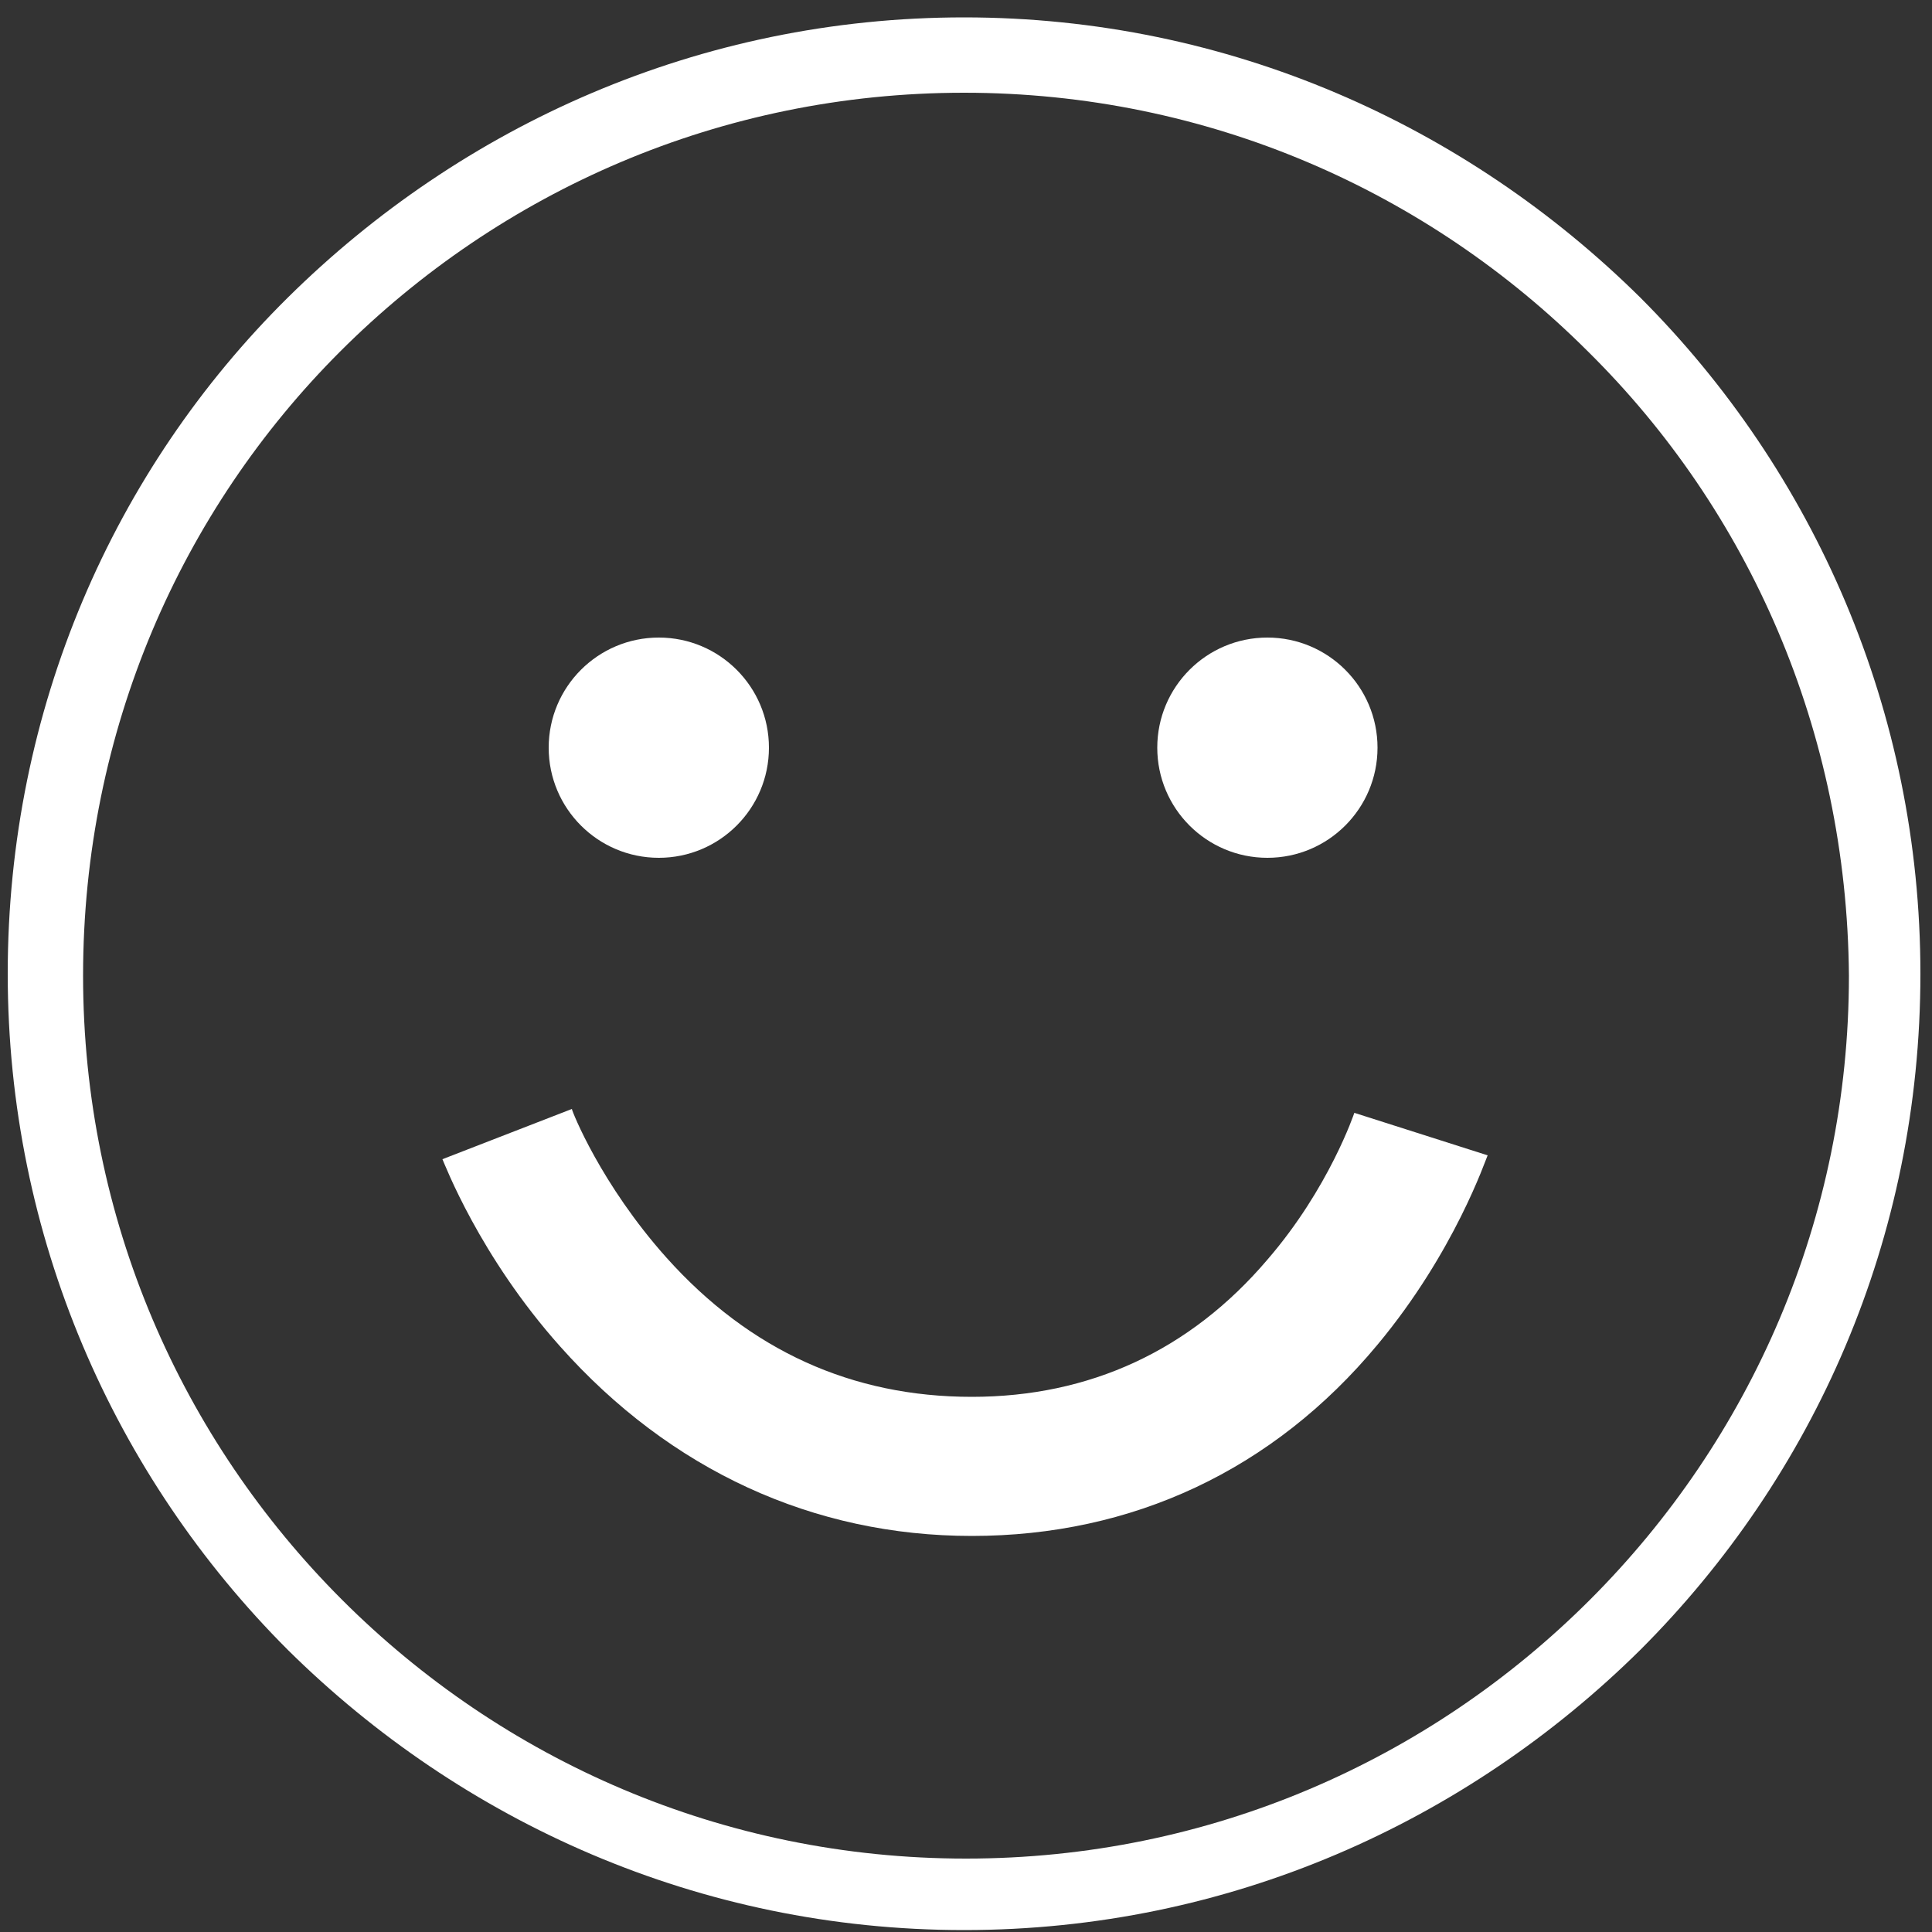 <?xml version="1.0" encoding="utf-8"?>
<!-- Generator: Adobe Illustrator 24.0.1, SVG Export Plug-In . SVG Version: 6.00 Build 0)  -->
<svg version="1.1" id="Layer_1" xmlns="http://www.w3.org/2000/svg" xmlns:xlink="http://www.w3.org/1999/xlink" x="0px" y="0px"
	 viewBox="0 0 100 100" style="enable-background:new 0 0 100 100;" xml:space="preserve">
<rect x="0" y="0" width="100" height="100" fill="#333333" stroke="none"/>
<style type="text/css">
	.st0{fill:#FFFFFF;}
</style>
<path class="st0" d="M49.9,0.9c13.7,0,26,5.6,35,14.5c9,9,14.5,21.4,14.5,35c0,13.7-5.5,26-14.5,35c-9,8.9-21.3,14.5-35,14.5
	s-26-5.6-35-14.5c-9-9-14.5-21.4-14.5-35c0-13.7,5.5-26.1,14.5-35S36.2,0.9,49.9,0.9L49.9,0.9z M82.2,18.2
	C73.9,9.9,62.5,4.8,49.9,4.8s-24,5.1-32.3,13.4C9.4,26.4,4.3,37.8,4.3,50.5c0,12.6,5.1,24,13.4,32.3S37.4,96.2,50,96.2
	s24-5.1,32.3-13.4s13.4-19.7,13.4-32.3C95.6,37.8,90.5,26.4,82.2,18.2L82.2,18.2z"/>
<g>
	<g>
		<path class="st0" d="M70.1,57.6c0,0-1.3,3.9-4.5,7.6c-4,4.7-9.2,7.1-15.3,7.1c-6.2,0-11.5-2.4-15.8-7.2c-3.4-3.8-4.9-7.6-4.9-7.7
			L22.9,60c0.1,0.2,1.9,5,6.1,9.7c5.7,6.4,13.1,9.8,21.3,9.8c8.3,0,15.6-3.4,21-9.9c4-4.8,5.6-9.6,5.7-9.8L70.1,57.6z"/>
	</g>
</g>
<g>
	<g>
		<circle class="st0" cx="34.1" cy="38.7" r="5.7"/>
	</g>
</g>
<g>
	<g>
		<circle class="st0" cx="65.6" cy="38.7" r="5.7"/>
	</g>
</g>
</svg>
